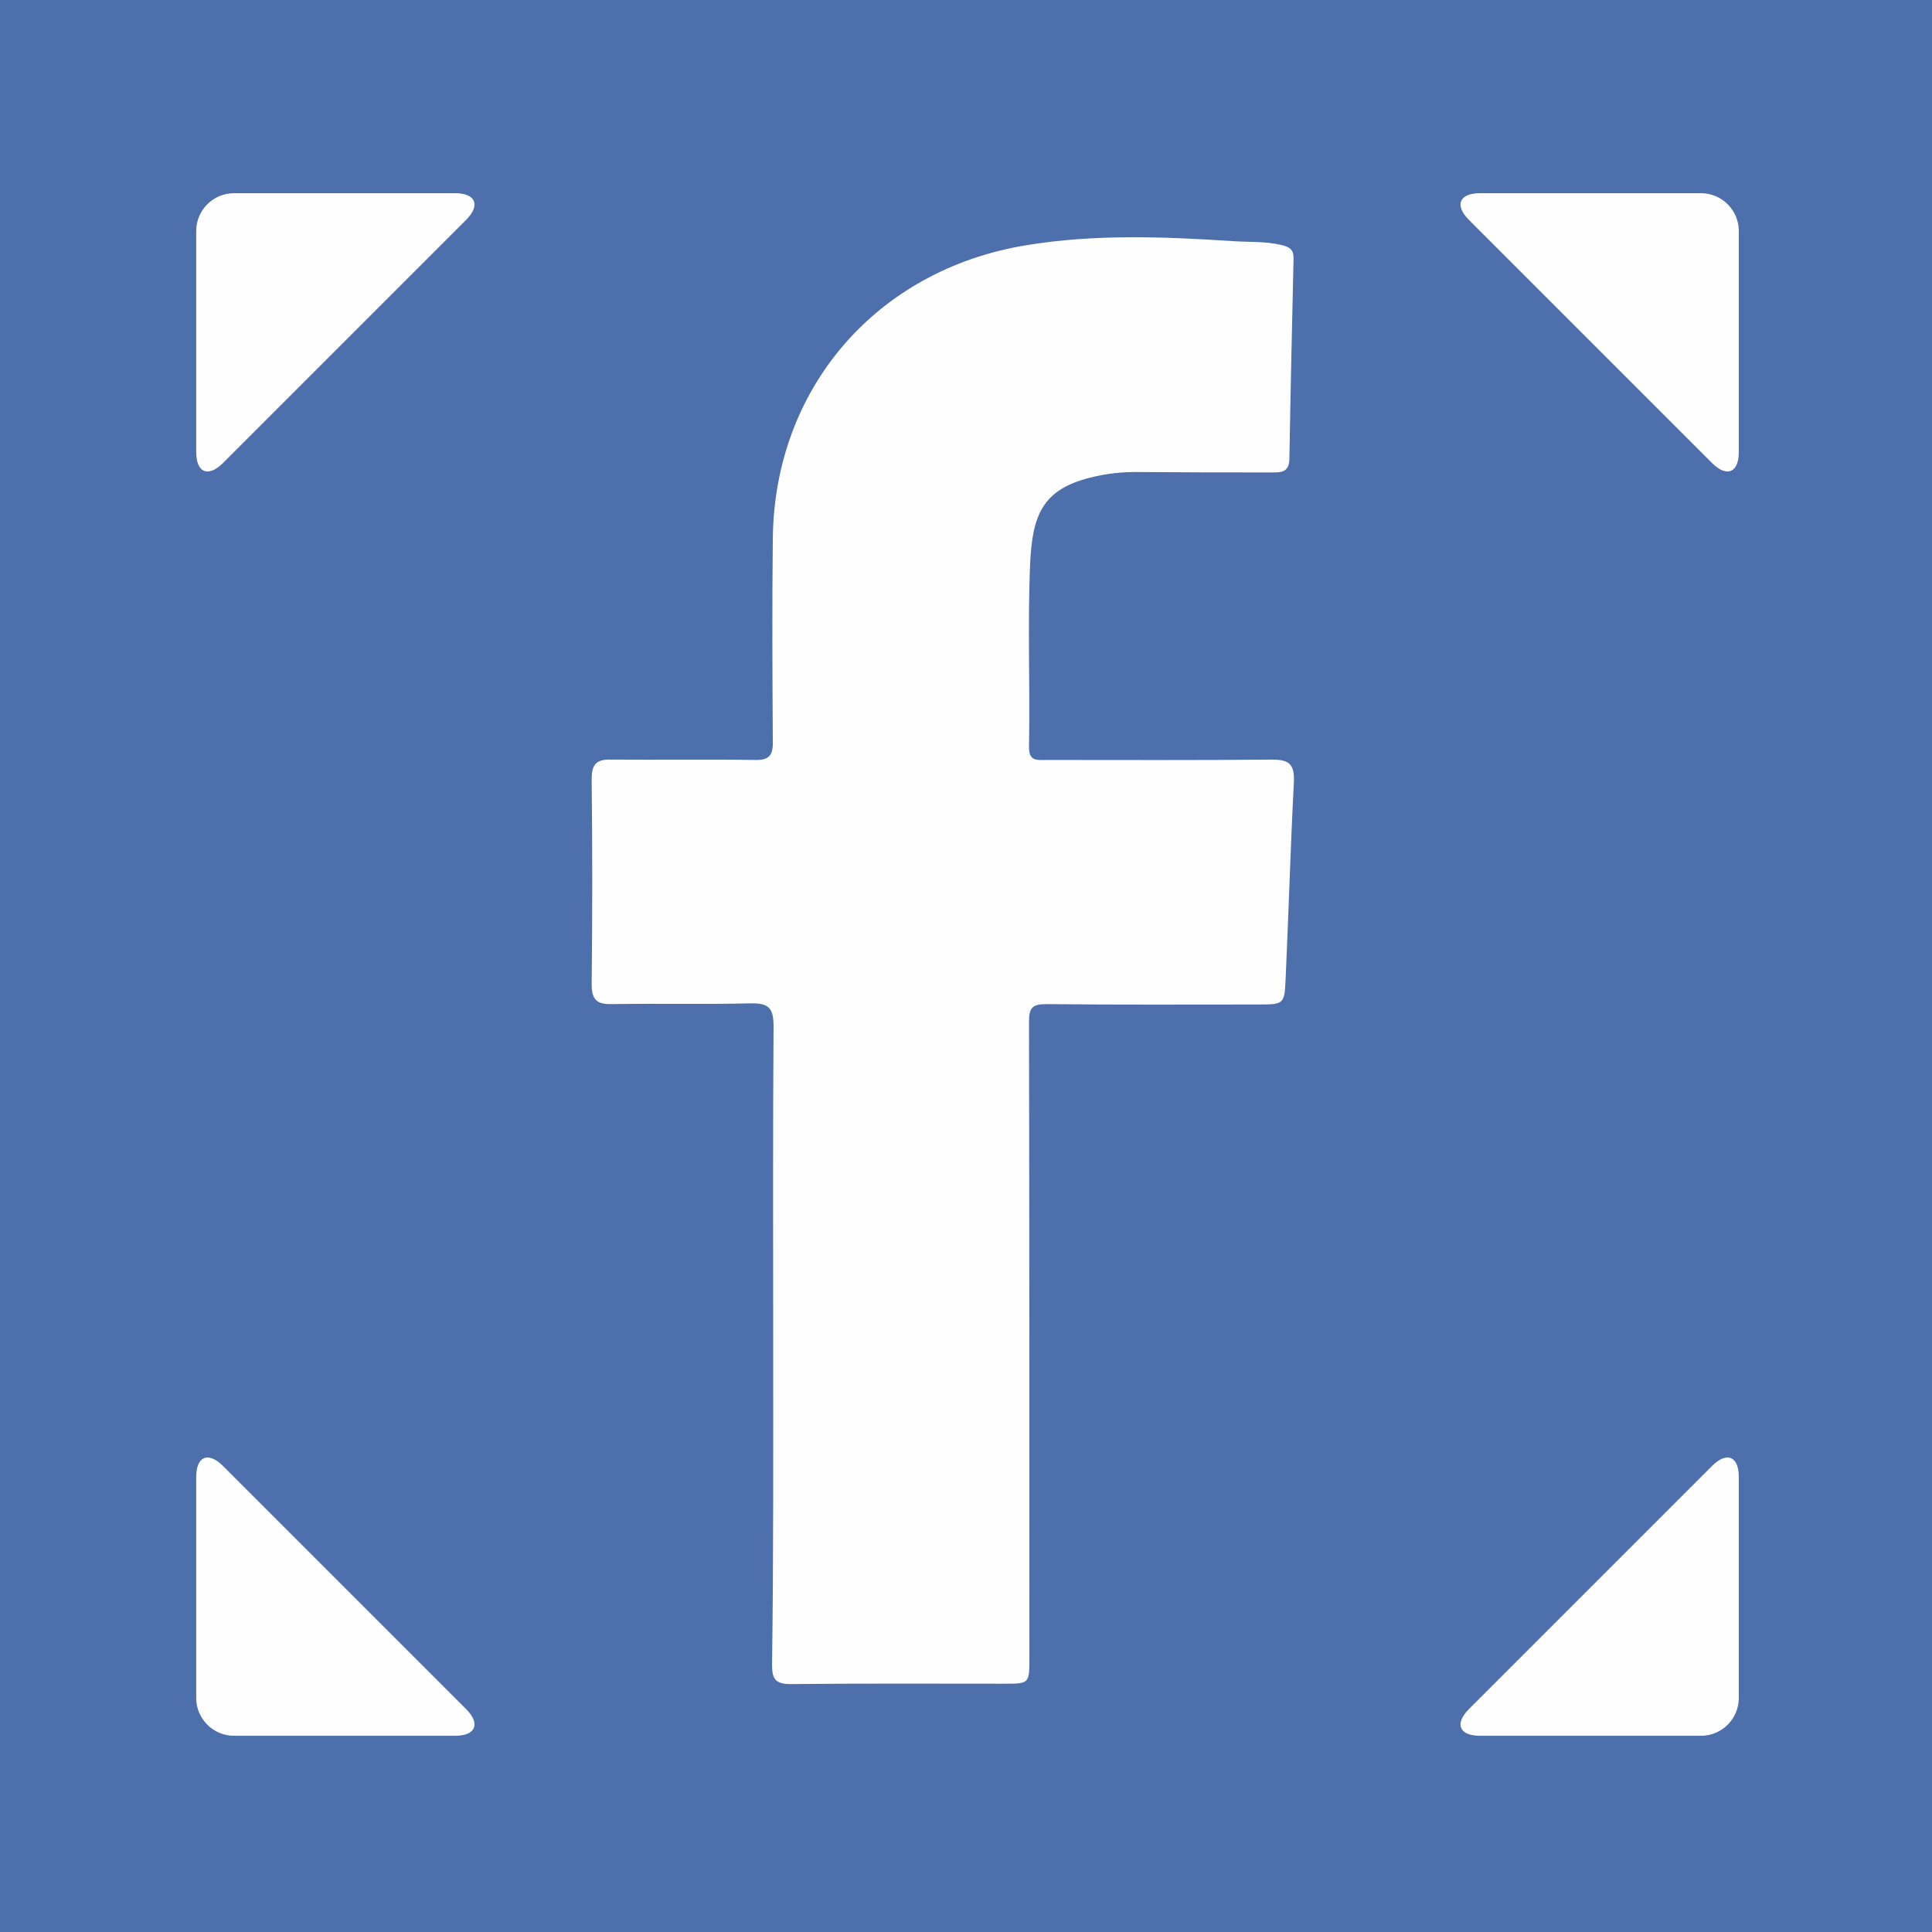 <?xml version="1.0" encoding="utf-8"?>
<!-- Generator: Adobe Illustrator 19.2.1, SVG Export Plug-In . SVG Version: 6.00 Build 0)  -->
<svg version="1.1" id="Layer_1" xmlns="http://www.w3.org/2000/svg" xmlns:xlink="http://www.w3.org/1999/xlink" x="0px" y="0px"
	 width="512px" height="512px" viewBox="0 0 512 512" style="enable-background:new 0 0 512 512;" xml:space="preserve">
<style type="text/css">
	.st0{fill:#4D6FAB;}
	.st1{fill:#FEFEFF;}
</style>
<rect class="st0" width="512" height="512"/>
<path class="st1" d="M204.9,356c0-28-0.1-56,0.1-84c0-4.9-1.3-6.2-6.1-6.1c-12.2,0.3-24.3,0-36.5,0.2c-3.9,0.1-5.6-0.8-5.6-5.2
	c0.2-18.2,0.2-36.3,0-54.5c0-4.1,1.5-5.2,5.2-5.1c12.7,0.1,25.3-0.1,38,0.1c3.8,0.1,4.9-1.2,4.8-4.9c-0.1-17.8-0.2-35.7,0-53.5
	c0.3-40.1,27.5-71.5,67.1-78c18.2-3,36.5-2.3,54.7-1.1c4.3,0.3,8.6,0,12.9,1c2.5,0.6,3.4,1.4,3.3,3.8c-0.4,17.7-0.8,35.3-1.1,53
	c-0.1,3.5-2.2,3.5-4.6,3.5c-11.7,0-23.3,0-35-0.1c-4.5-0.1-9,0.4-13.3,1.5c-12.6,3.2-15.2,10-15.8,22.7c-0.7,16.1,0,32.3-0.3,48.5
	c-0.1,4.1,2.2,3.6,4.7,3.6c19.8,0,39.7,0.1,59.5-0.1c4.3,0,6.2,0.8,6,5.8c-0.9,17.4-1.4,34.9-2.2,52.4c-0.3,6.7-0.5,6.7-7.4,6.7
	c-18.7,0-37.3,0.1-56-0.1c-3.8,0-4.6,1-4.6,4.7c0.1,56.2,0.1,112.3,0.1,168.5c0,6.9,0,6.9-6.7,6.9c-18.8,0-37.7-0.1-56.5,0.1
	c-4.1,0-5-1.3-5-5.1C205,412.7,204.9,384.3,204.9,356C204.9,356,204.9,356,204.9,356z"/>
<g>
	<path class="st1" d="M123.5,452.9c3.9,3.9,2.6,7.1-2.9,7.1H62c-5.5,0-10-4.5-10-10v-58.6c0-5.5,3.2-6.8,7.1-2.9L123.5,452.9z"/>
</g>
<g>
	<path class="st1" d="M59.1,122.7c-3.9,3.9-7.1,2.6-7.1-2.9V61.2c0-5.5,4.5-10,10-10h58.6c5.5,0,6.8,3.2,2.9,7.1L59.1,122.7z"/>
</g>
<g>
	<path class="st1" d="M389.3,58.3c-3.9-3.9-2.6-7.1,2.9-7.1h58.6c5.5,0,10,4.5,10,10v58.6c0,5.5-3.2,6.8-7.1,2.9L389.3,58.3z"/>
</g>
<g>
	<path class="st1" d="M453.7,388.5c3.9-3.9,7.1-2.6,7.1,2.9V450c0,5.5-4.5,10-10,10h-58.6c-5.5,0-6.8-3.2-2.9-7.1L453.7,388.5z"/>
</g>
</svg>
